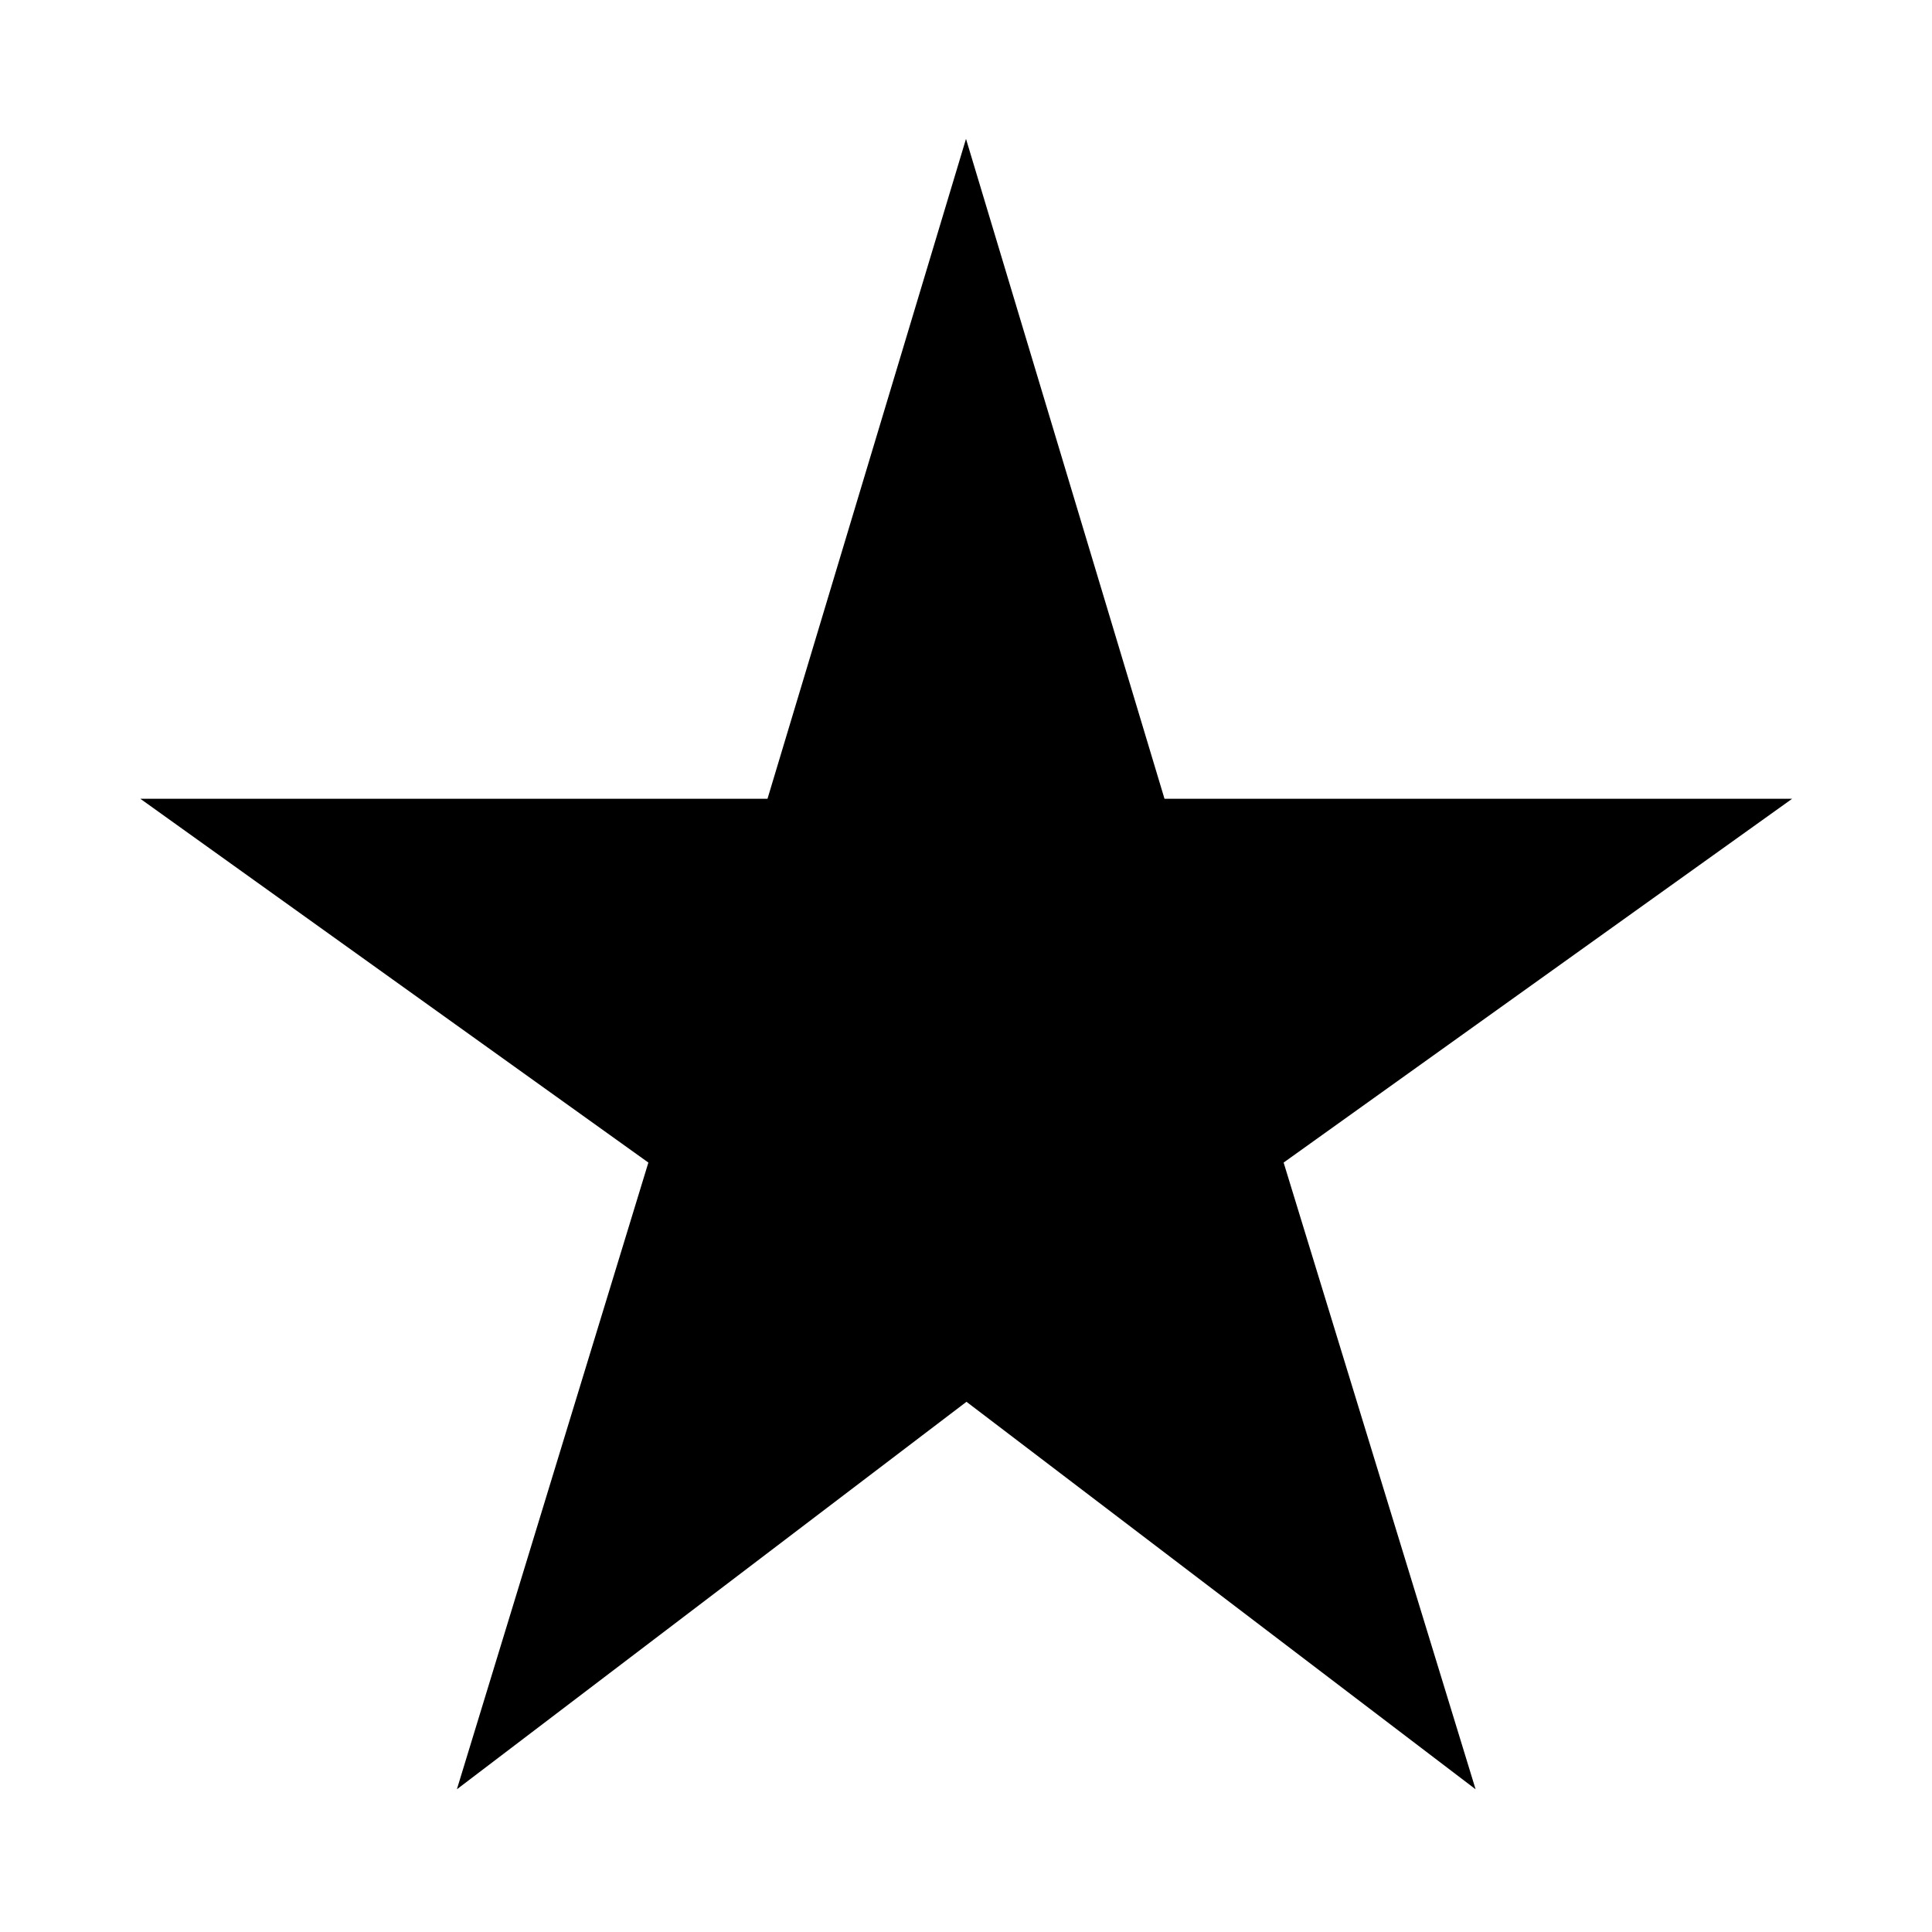 <svg xmlns="http://www.w3.org/2000/svg" width="48" height="48" viewBox="0 96 960 960"><path d="m227.022 985.087 95.152-311.413L69.717 492.891H381.37L480 165l98.63 327.891h311.892L637.826 673.674l95.392 311.413-252.979-192.543-253.217 192.543Z"/></svg>